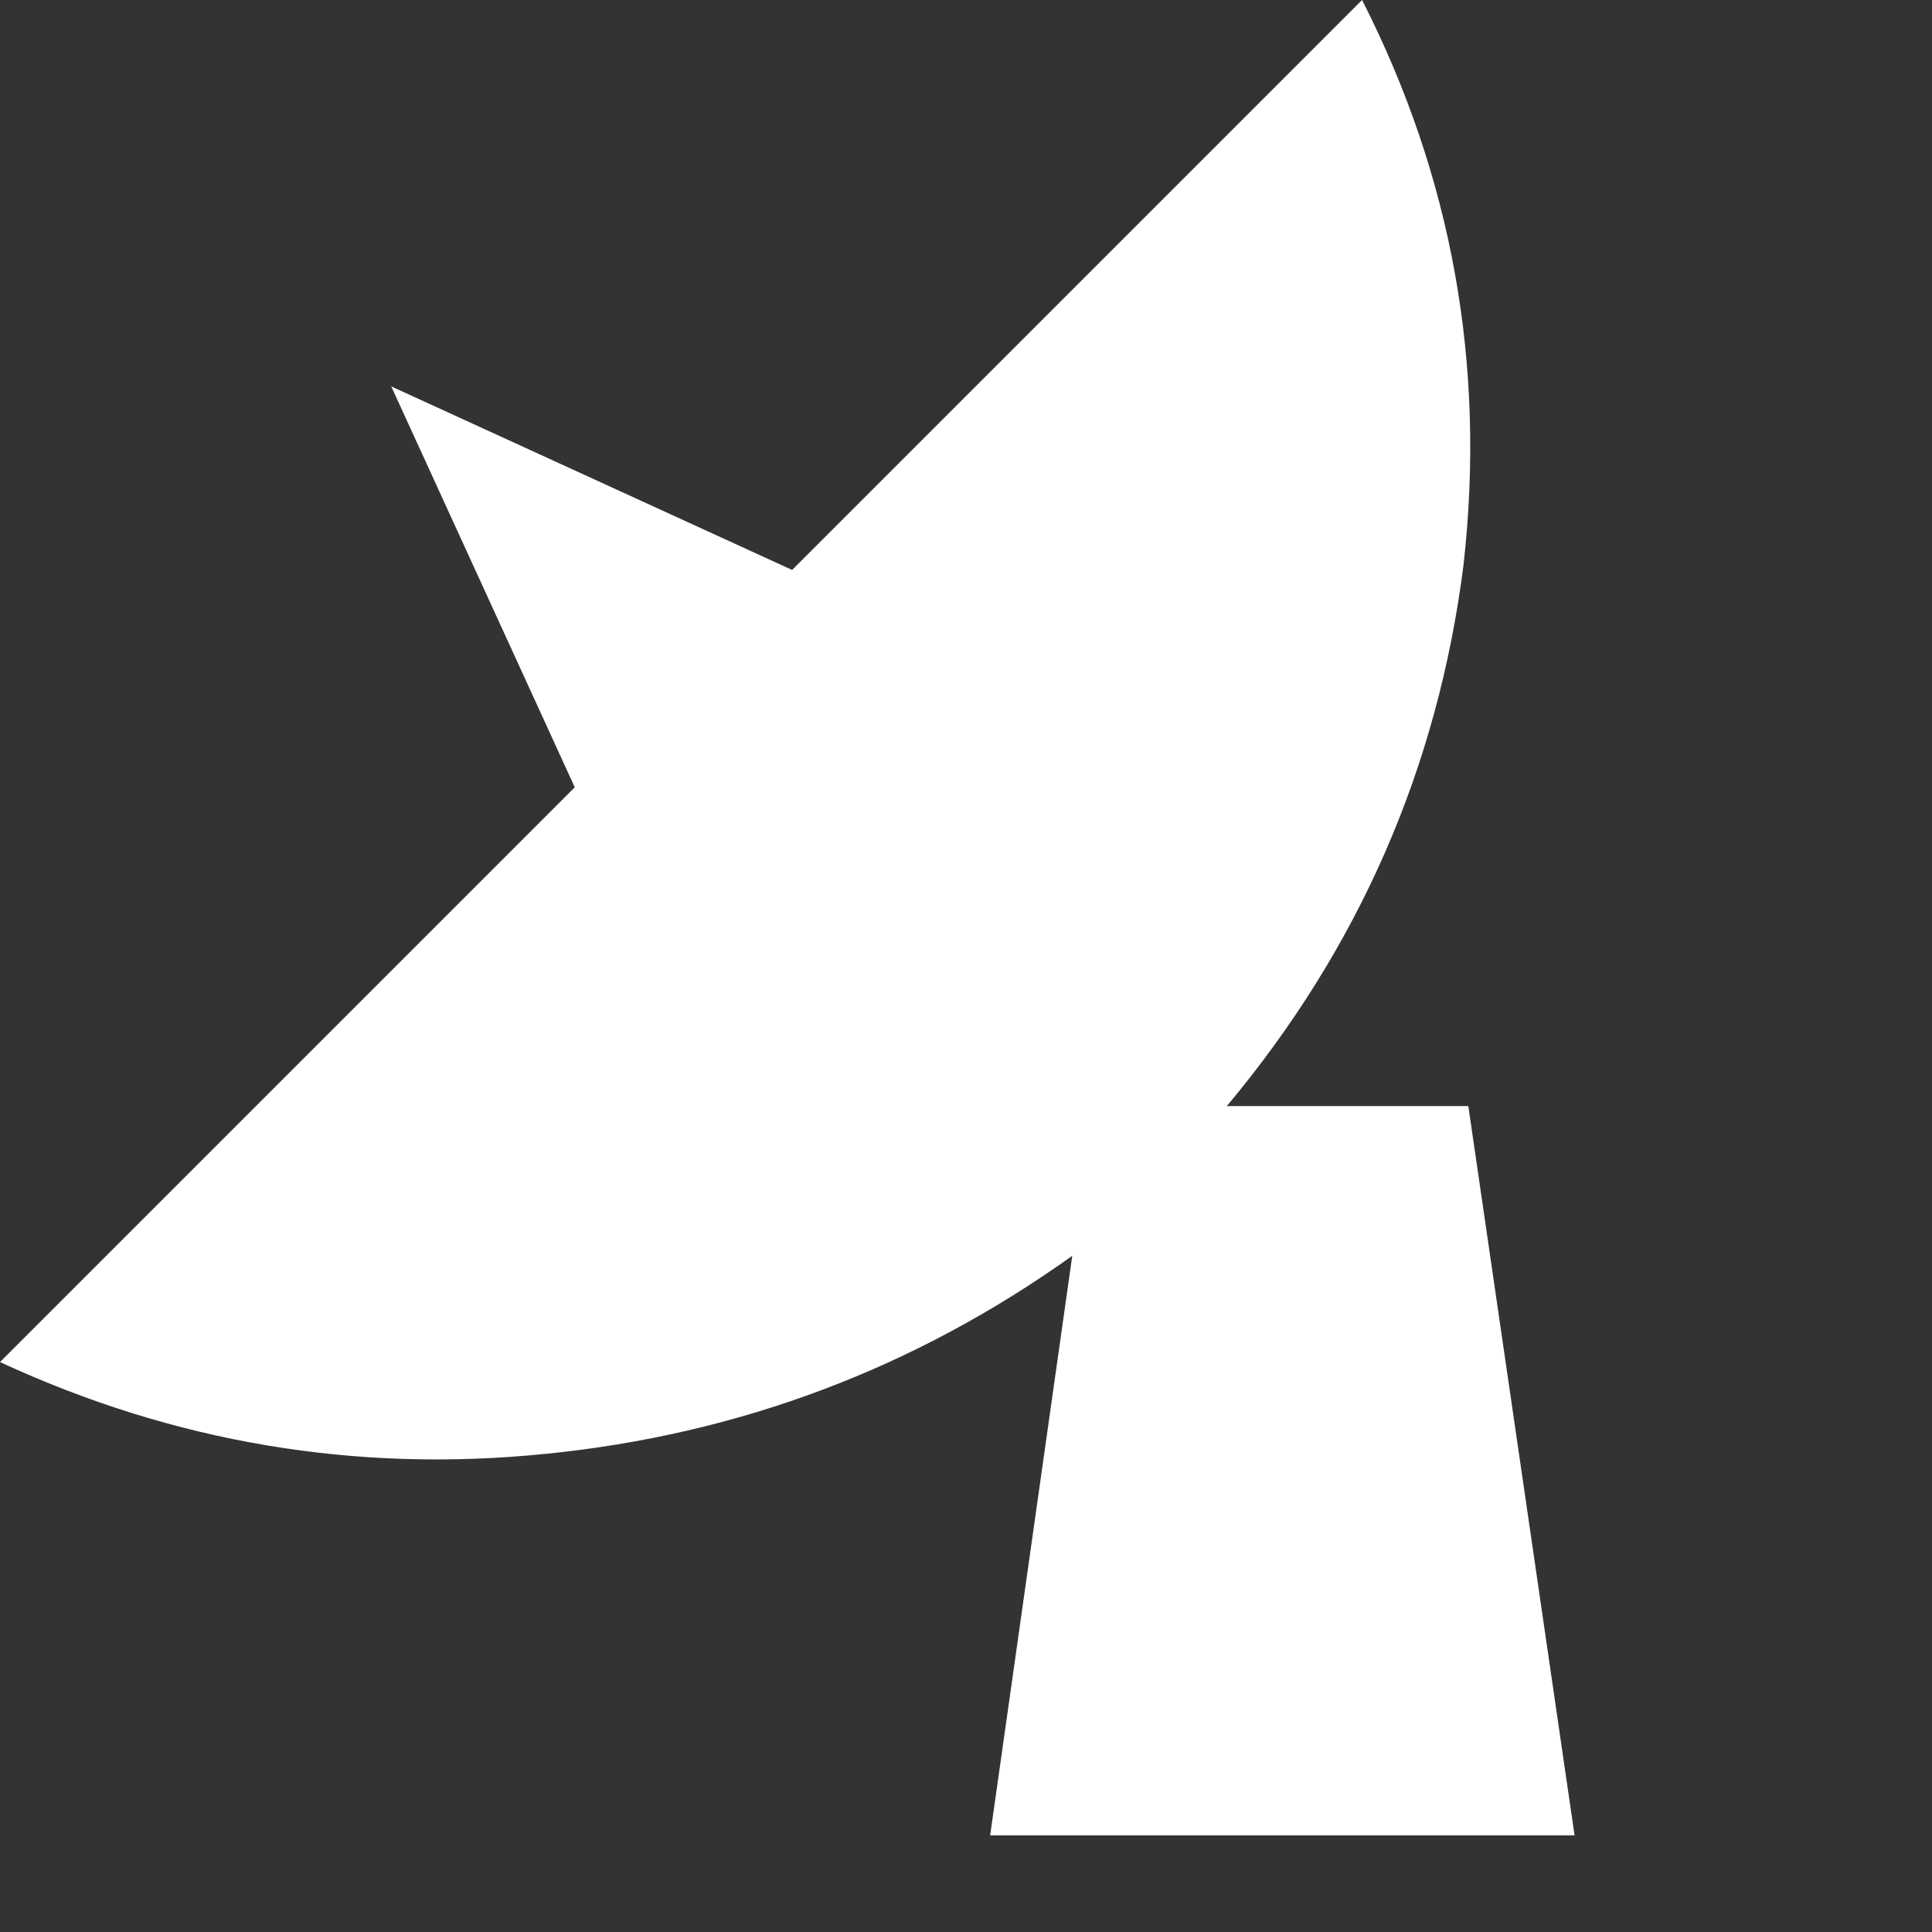 <?xml version="1.0" encoding="UTF-8" standalone="no"?>
<svg             xmlns:xlink="http://www.w3.org/1999/xlink"   xmlns="http://www.w3.org/2000/svg"           width="20" height="20">
  <rect width="100%" height="100%" fill="#333333" stroke="none"/>
  <g transform="matrix(1, 0, 0, 1, 8.15, 9.5)">
    <path d="M5.95 -9.5 Q7.35 -6.75 7.0 -3.65 6.6 -0.5 4.55 1.95 L7.05 1.95 8.15 9.5 2.1 9.5 2.95 3.5 Q0.5 5.25 -2.5 5.55 -5.45 5.85 -8.15 4.6 L-2.2 -1.35 -4.1 -5.5 0.05 -3.6 5.95 -9.5" fill="#ffffff" fill-rule="evenodd" stroke="none"/>
  </g>
</svg>
